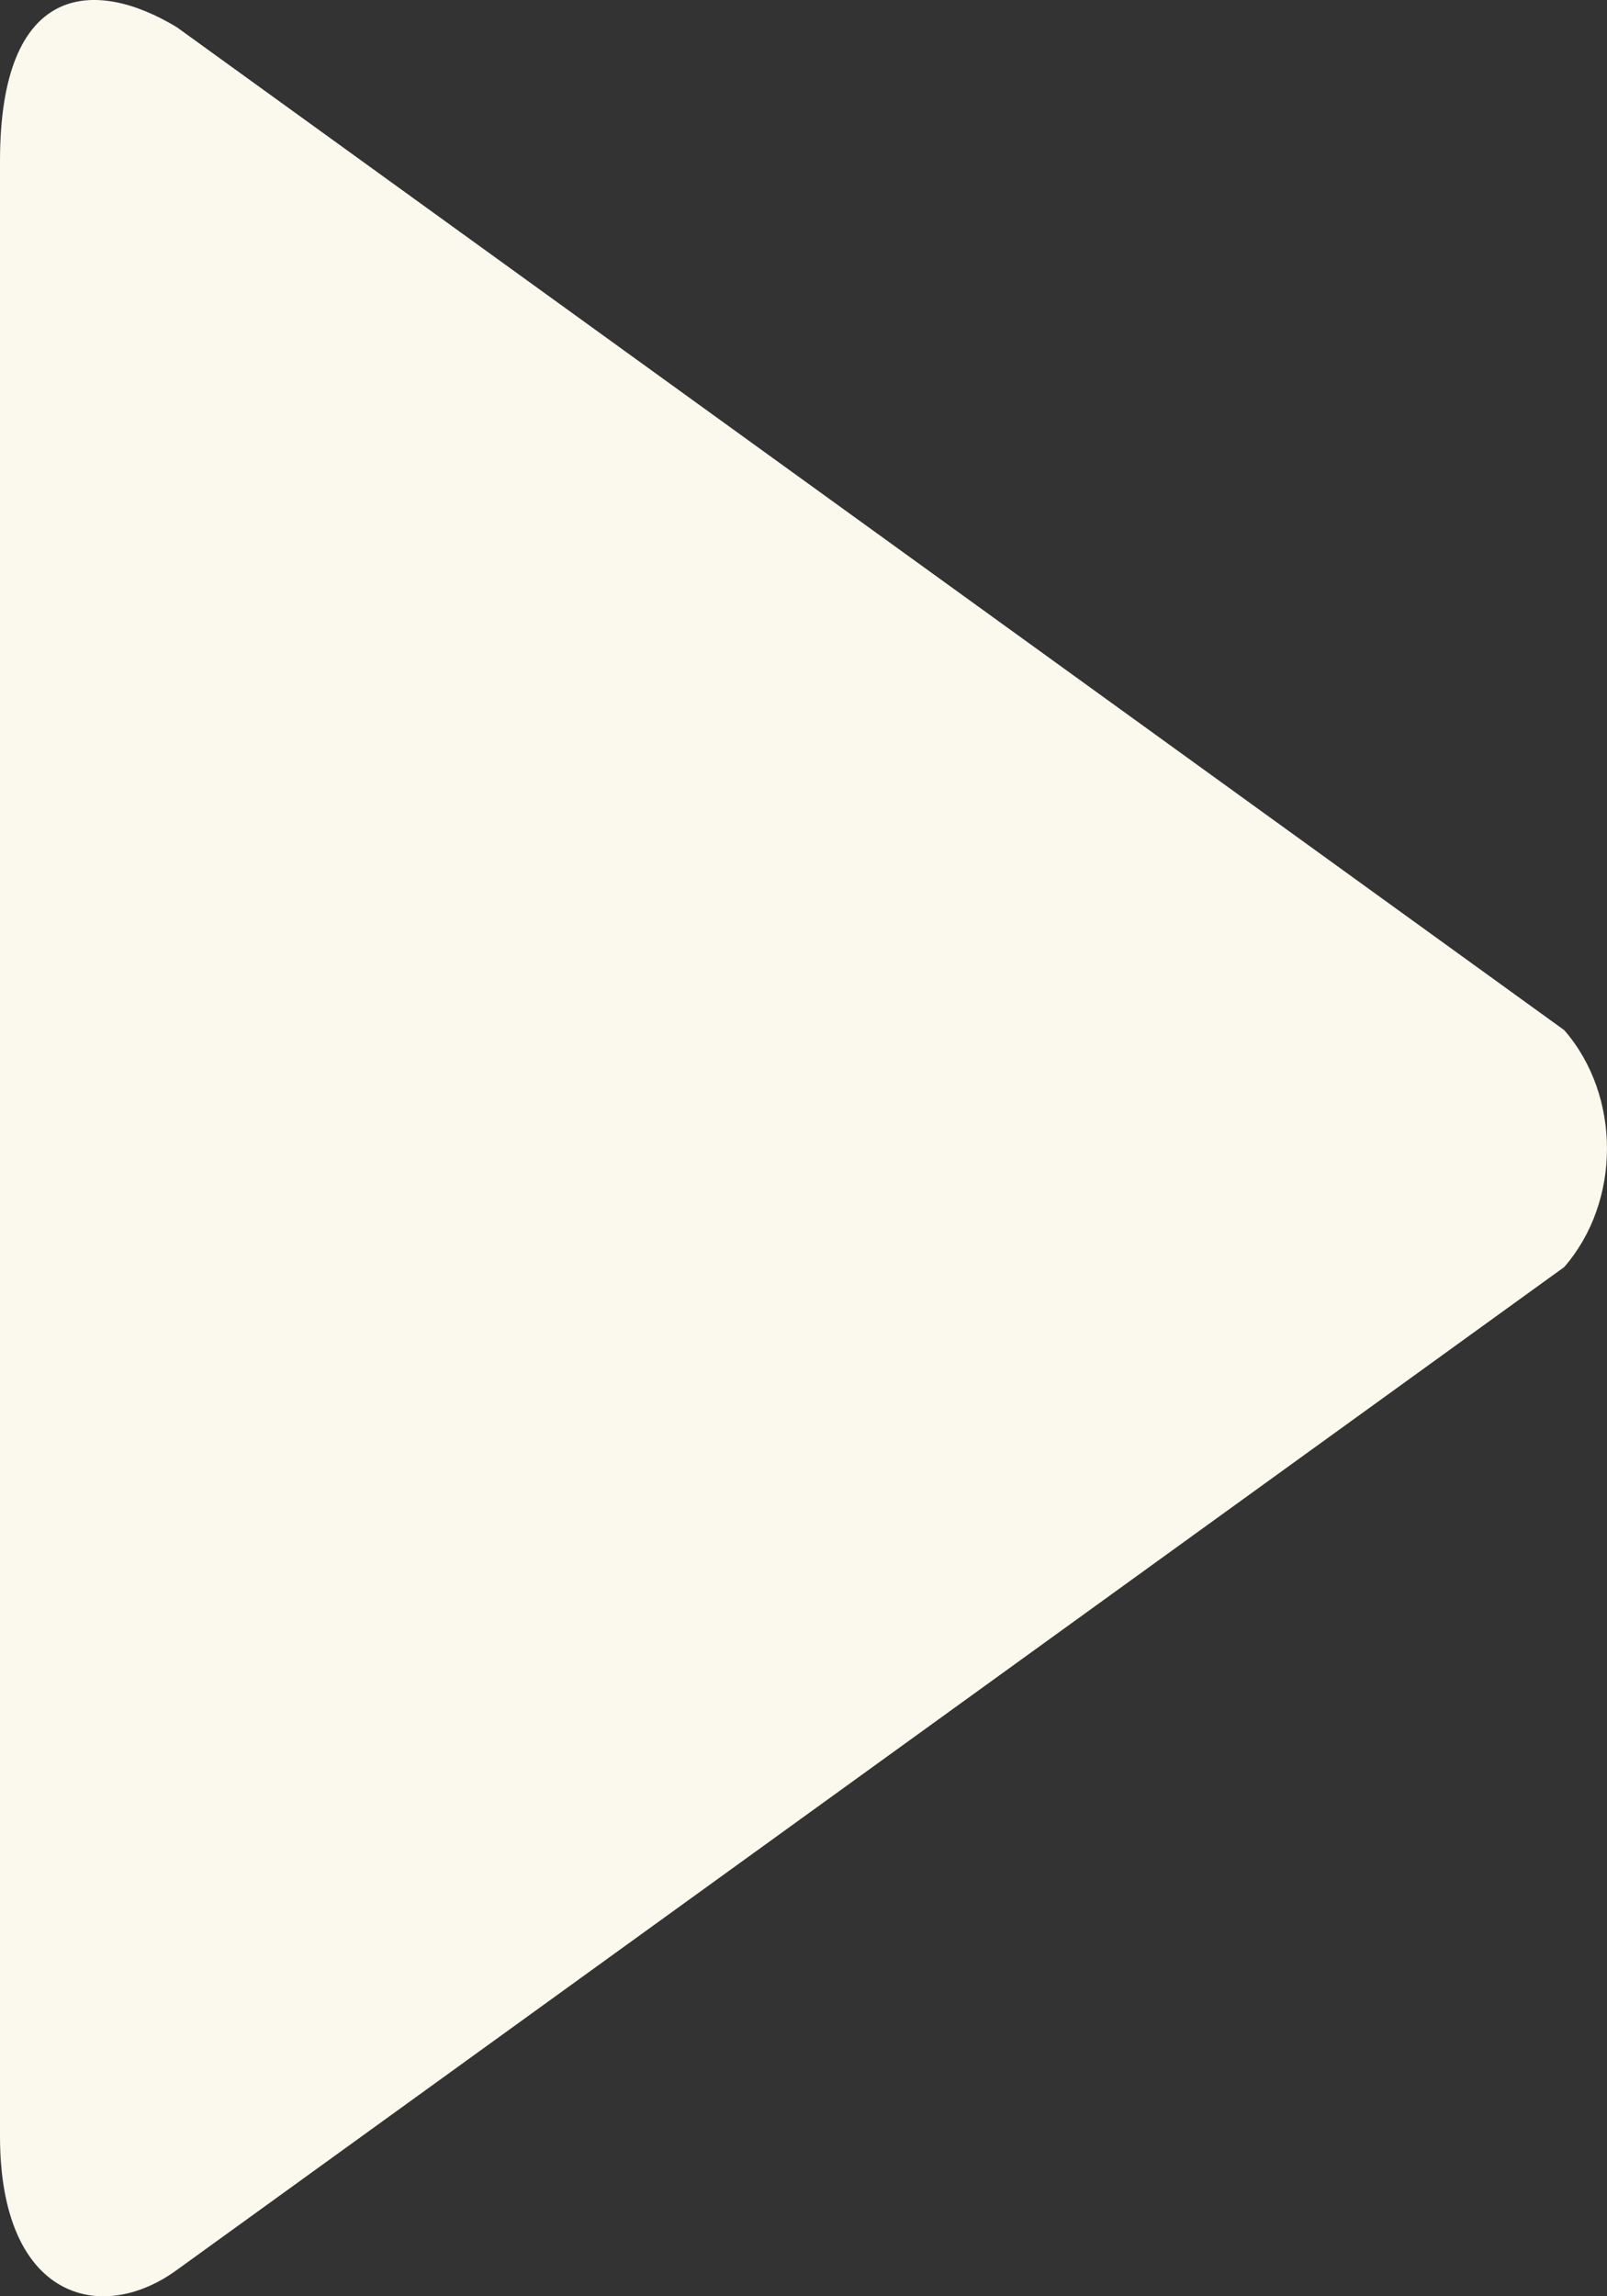 <?xml version="1.0" encoding="UTF-8" standalone="no"?>
<svg width="14px" height="20px" viewBox="0 0 14 20" version="1.1" xmlns="http://www.w3.org/2000/svg" xmlns:xlink="http://www.w3.org/1999/xlink">
    <rect x="0" y="0" width="14" height="20" fill="#333333" stroke="none"/>
    <!-- Generator: Sketch 49.3 (51167) - http://www.bohemiancoding.com/sketch -->
    <title>btn/player/play/normal</title>
    <desc>Created with Sketch.</desc>
    <defs></defs>
    <g id="btn/player/play/normal" stroke="none" stroke-width="1" fill="none" fill-rule="evenodd">
        <path d="M13.627,8.972 L1.539,0.236 C0.821,-0.198 0,-0.153 0,1.402 L0,18.605 C0,20.027 0.881,20.251 1.539,19.772 L13.627,11.036 C14.124,10.465 14.124,9.542 13.627,8.972" id="Fill-126" fill="#FBF9ED"></path>
    </g>
</svg>